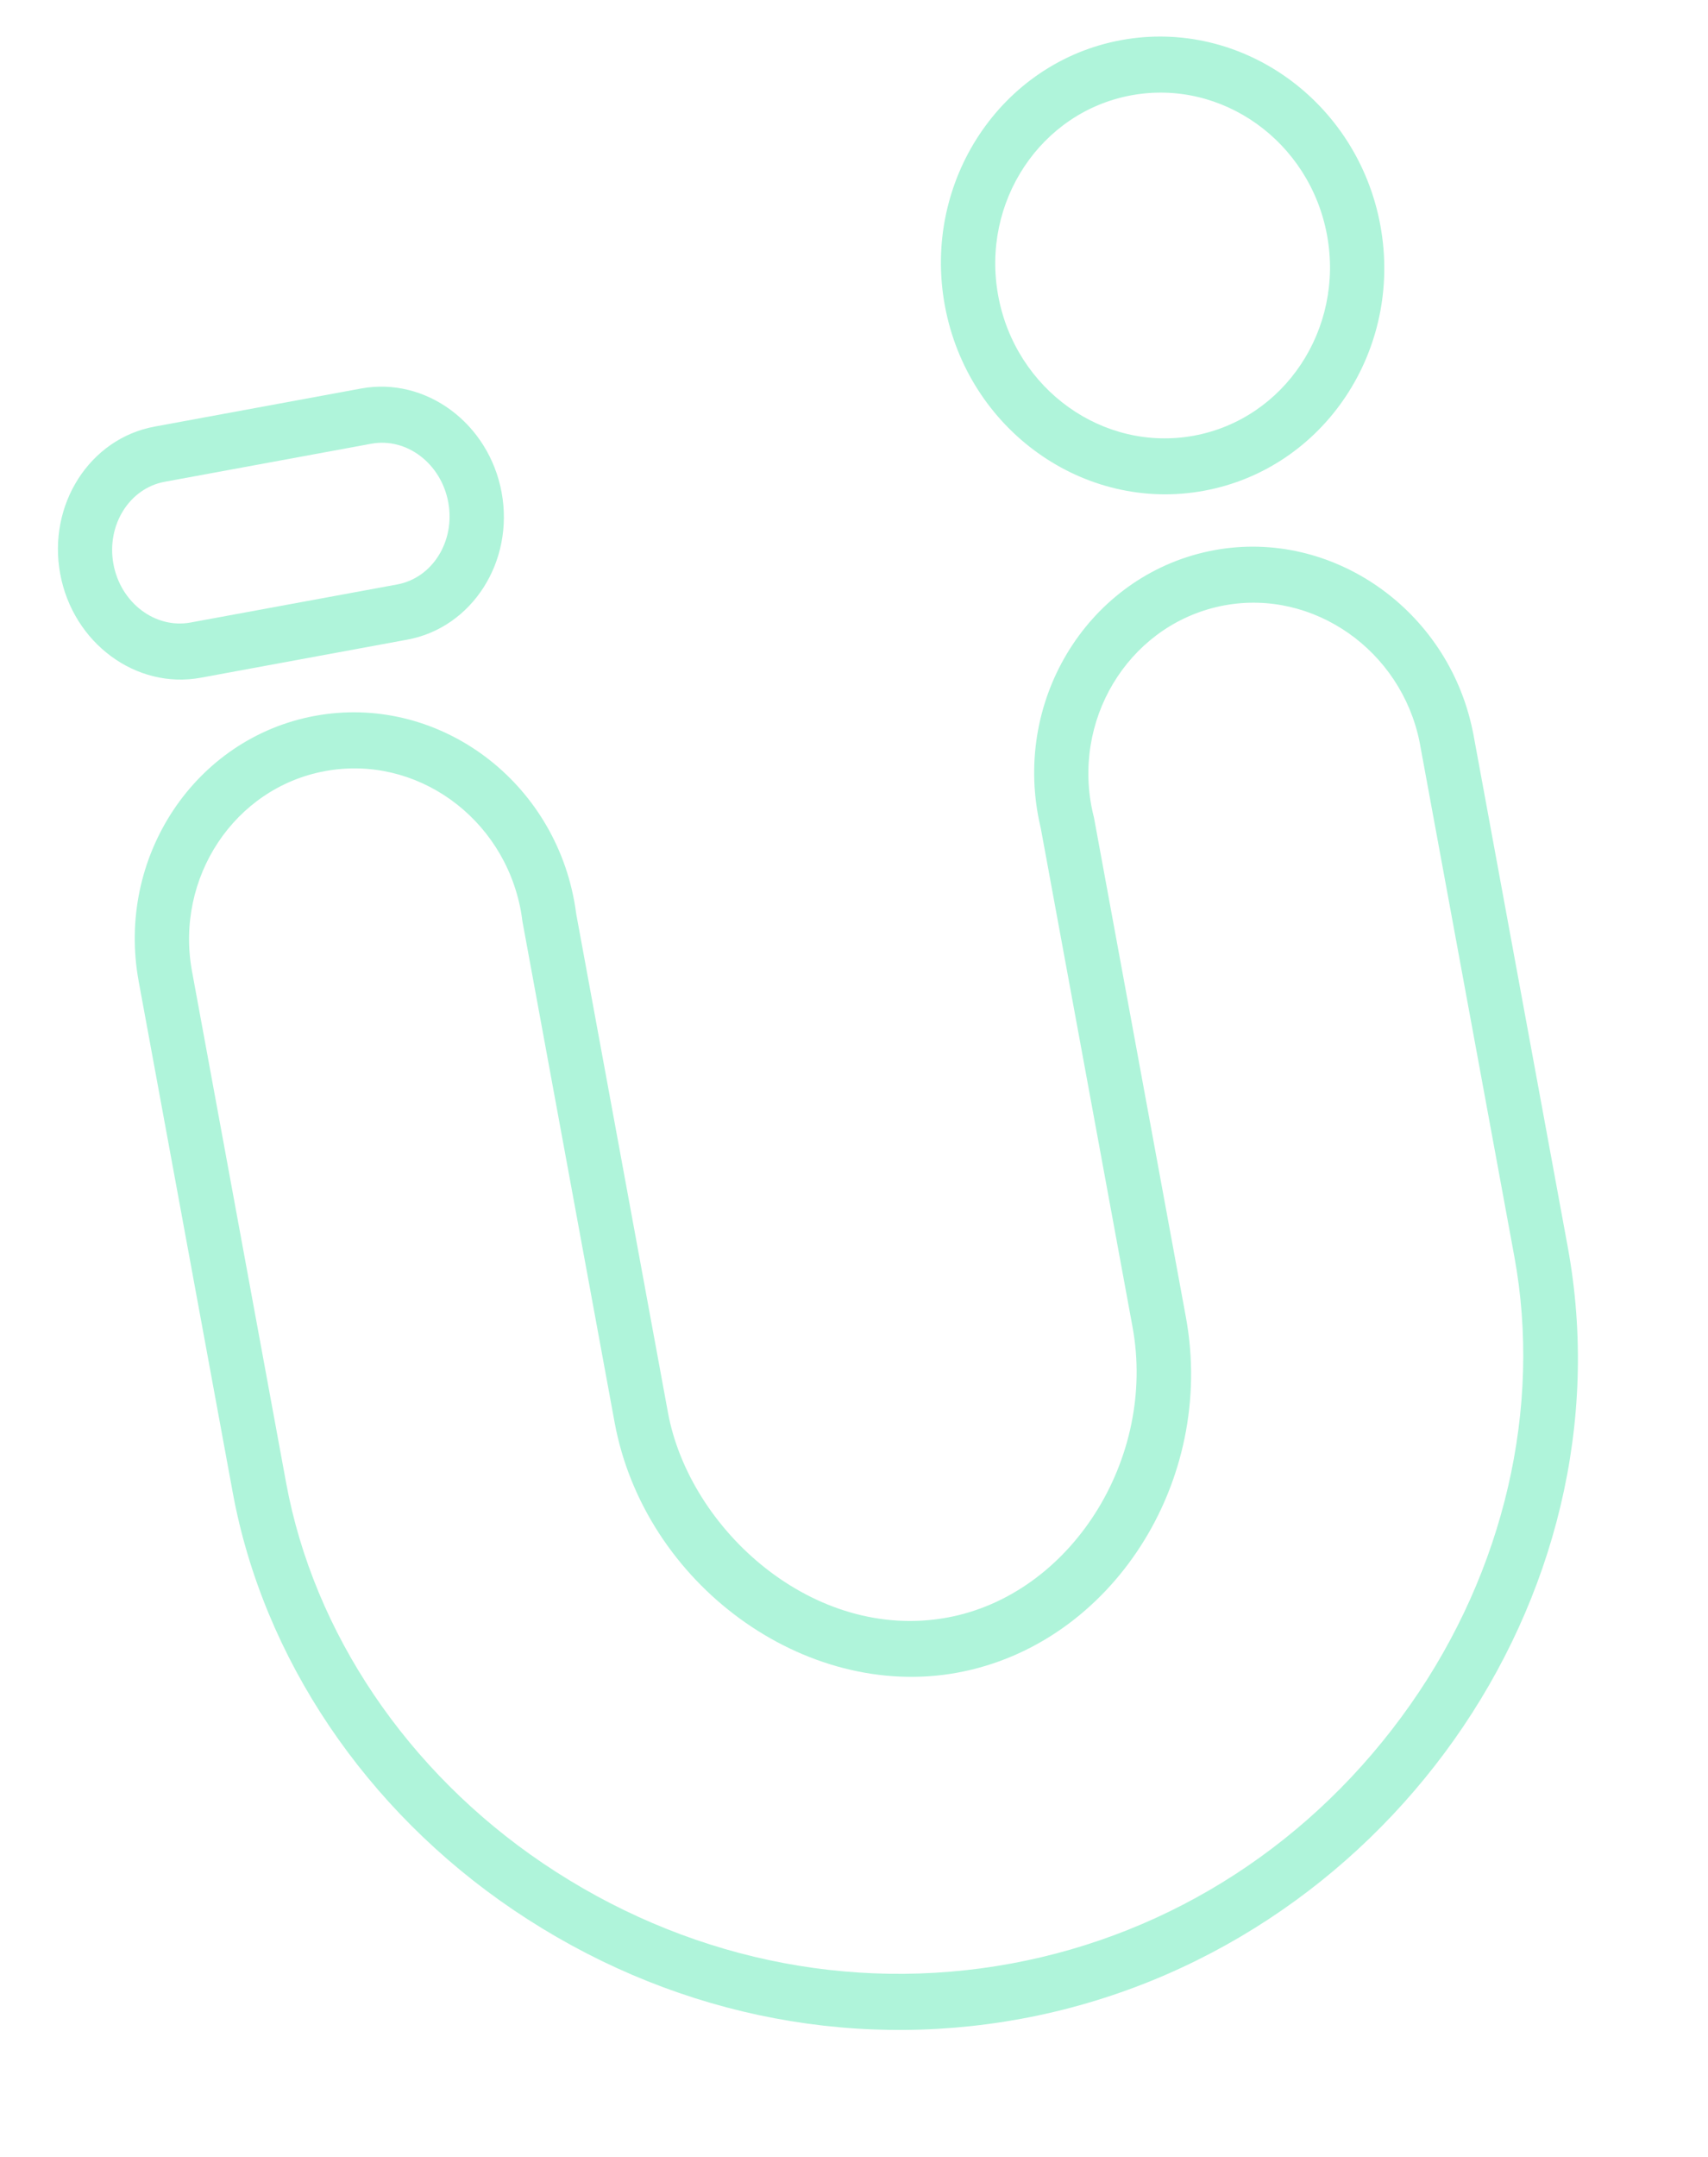 <svg width="42" height="53" viewBox="0 0 42 53" fill="none" xmlns="http://www.w3.org/2000/svg">
<path d="M7.995 18.948C5.765 19.358 4.298 21.569 4.722 23.872L4.726 23.895L4.733 23.929L7.036 36.439C7.715 40.127 10.018 43.534 13.352 45.787C16.791 48.108 20.879 48.984 24.861 48.251C28.822 47.522 32.309 45.263 34.68 41.889C36.989 38.603 37.922 34.591 37.238 30.877L34.907 18.229C34.449 15.976 32.296 14.473 30.112 14.875C27.882 15.286 26.412 17.497 26.836 19.8C26.852 19.886 26.873 19.97 26.891 20.052L26.901 20.091L29.161 32.365C29.905 36.403 27.332 40.405 23.545 41.102C19.785 41.794 15.844 38.921 15.113 34.951L12.846 22.638C12.836 22.555 12.823 22.469 12.808 22.384C12.384 20.08 10.226 18.537 7.995 18.948ZM25.111 49.608C20.791 50.403 16.36 49.455 12.632 46.937C8.988 44.476 6.472 40.738 5.724 36.68L3.41 24.114C2.849 21.063 4.792 18.135 7.745 17.591C10.699 17.047 13.558 19.091 14.12 22.142C14.139 22.247 14.155 22.353 14.169 22.456L16.425 34.71C16.955 37.588 20.006 40.354 23.296 39.748C26.321 39.191 28.447 35.854 27.849 32.606L25.593 20.353C25.569 20.251 25.547 20.147 25.527 20.041C24.965 16.99 26.909 14.063 29.862 13.519C32.753 12.987 35.601 14.976 36.212 17.953C36.218 17.988 36.226 18.013 36.23 18.038L38.55 30.636C40.142 39.284 33.989 47.973 25.111 49.608Z" fill="#AFF4DA"/>
<path d="M27.819 2.342C25.589 2.753 24.122 4.964 24.546 7.267C24.971 9.573 27.129 11.116 29.359 10.706C31.589 10.295 33.056 8.084 32.632 5.778C32.207 3.475 30.049 1.932 27.819 2.342ZM29.608 12.059C26.655 12.603 23.797 10.563 23.234 7.509C22.672 4.457 24.616 1.53 27.569 0.986C30.523 0.442 33.381 2.485 33.943 5.537C34.506 8.591 32.562 11.515 29.608 12.059Z" fill="#AFF4DA"/>
<path d="M4.049 11.839C3.18 11.999 2.614 12.906 2.789 13.859C2.965 14.814 3.817 15.457 4.686 15.297L9.766 14.362C10.635 14.202 11.199 13.298 11.023 12.343C10.848 11.39 9.998 10.744 9.129 10.904L4.049 11.839ZM10.015 15.718L4.936 16.654C3.344 16.947 1.793 15.8 1.48 14.1C1.167 12.399 2.207 10.776 3.8 10.483L8.879 9.547C10.471 9.254 12.022 10.401 12.335 12.101C12.648 13.802 11.608 15.425 10.015 15.718Z" fill="#AFF4DA"/>
</svg>
